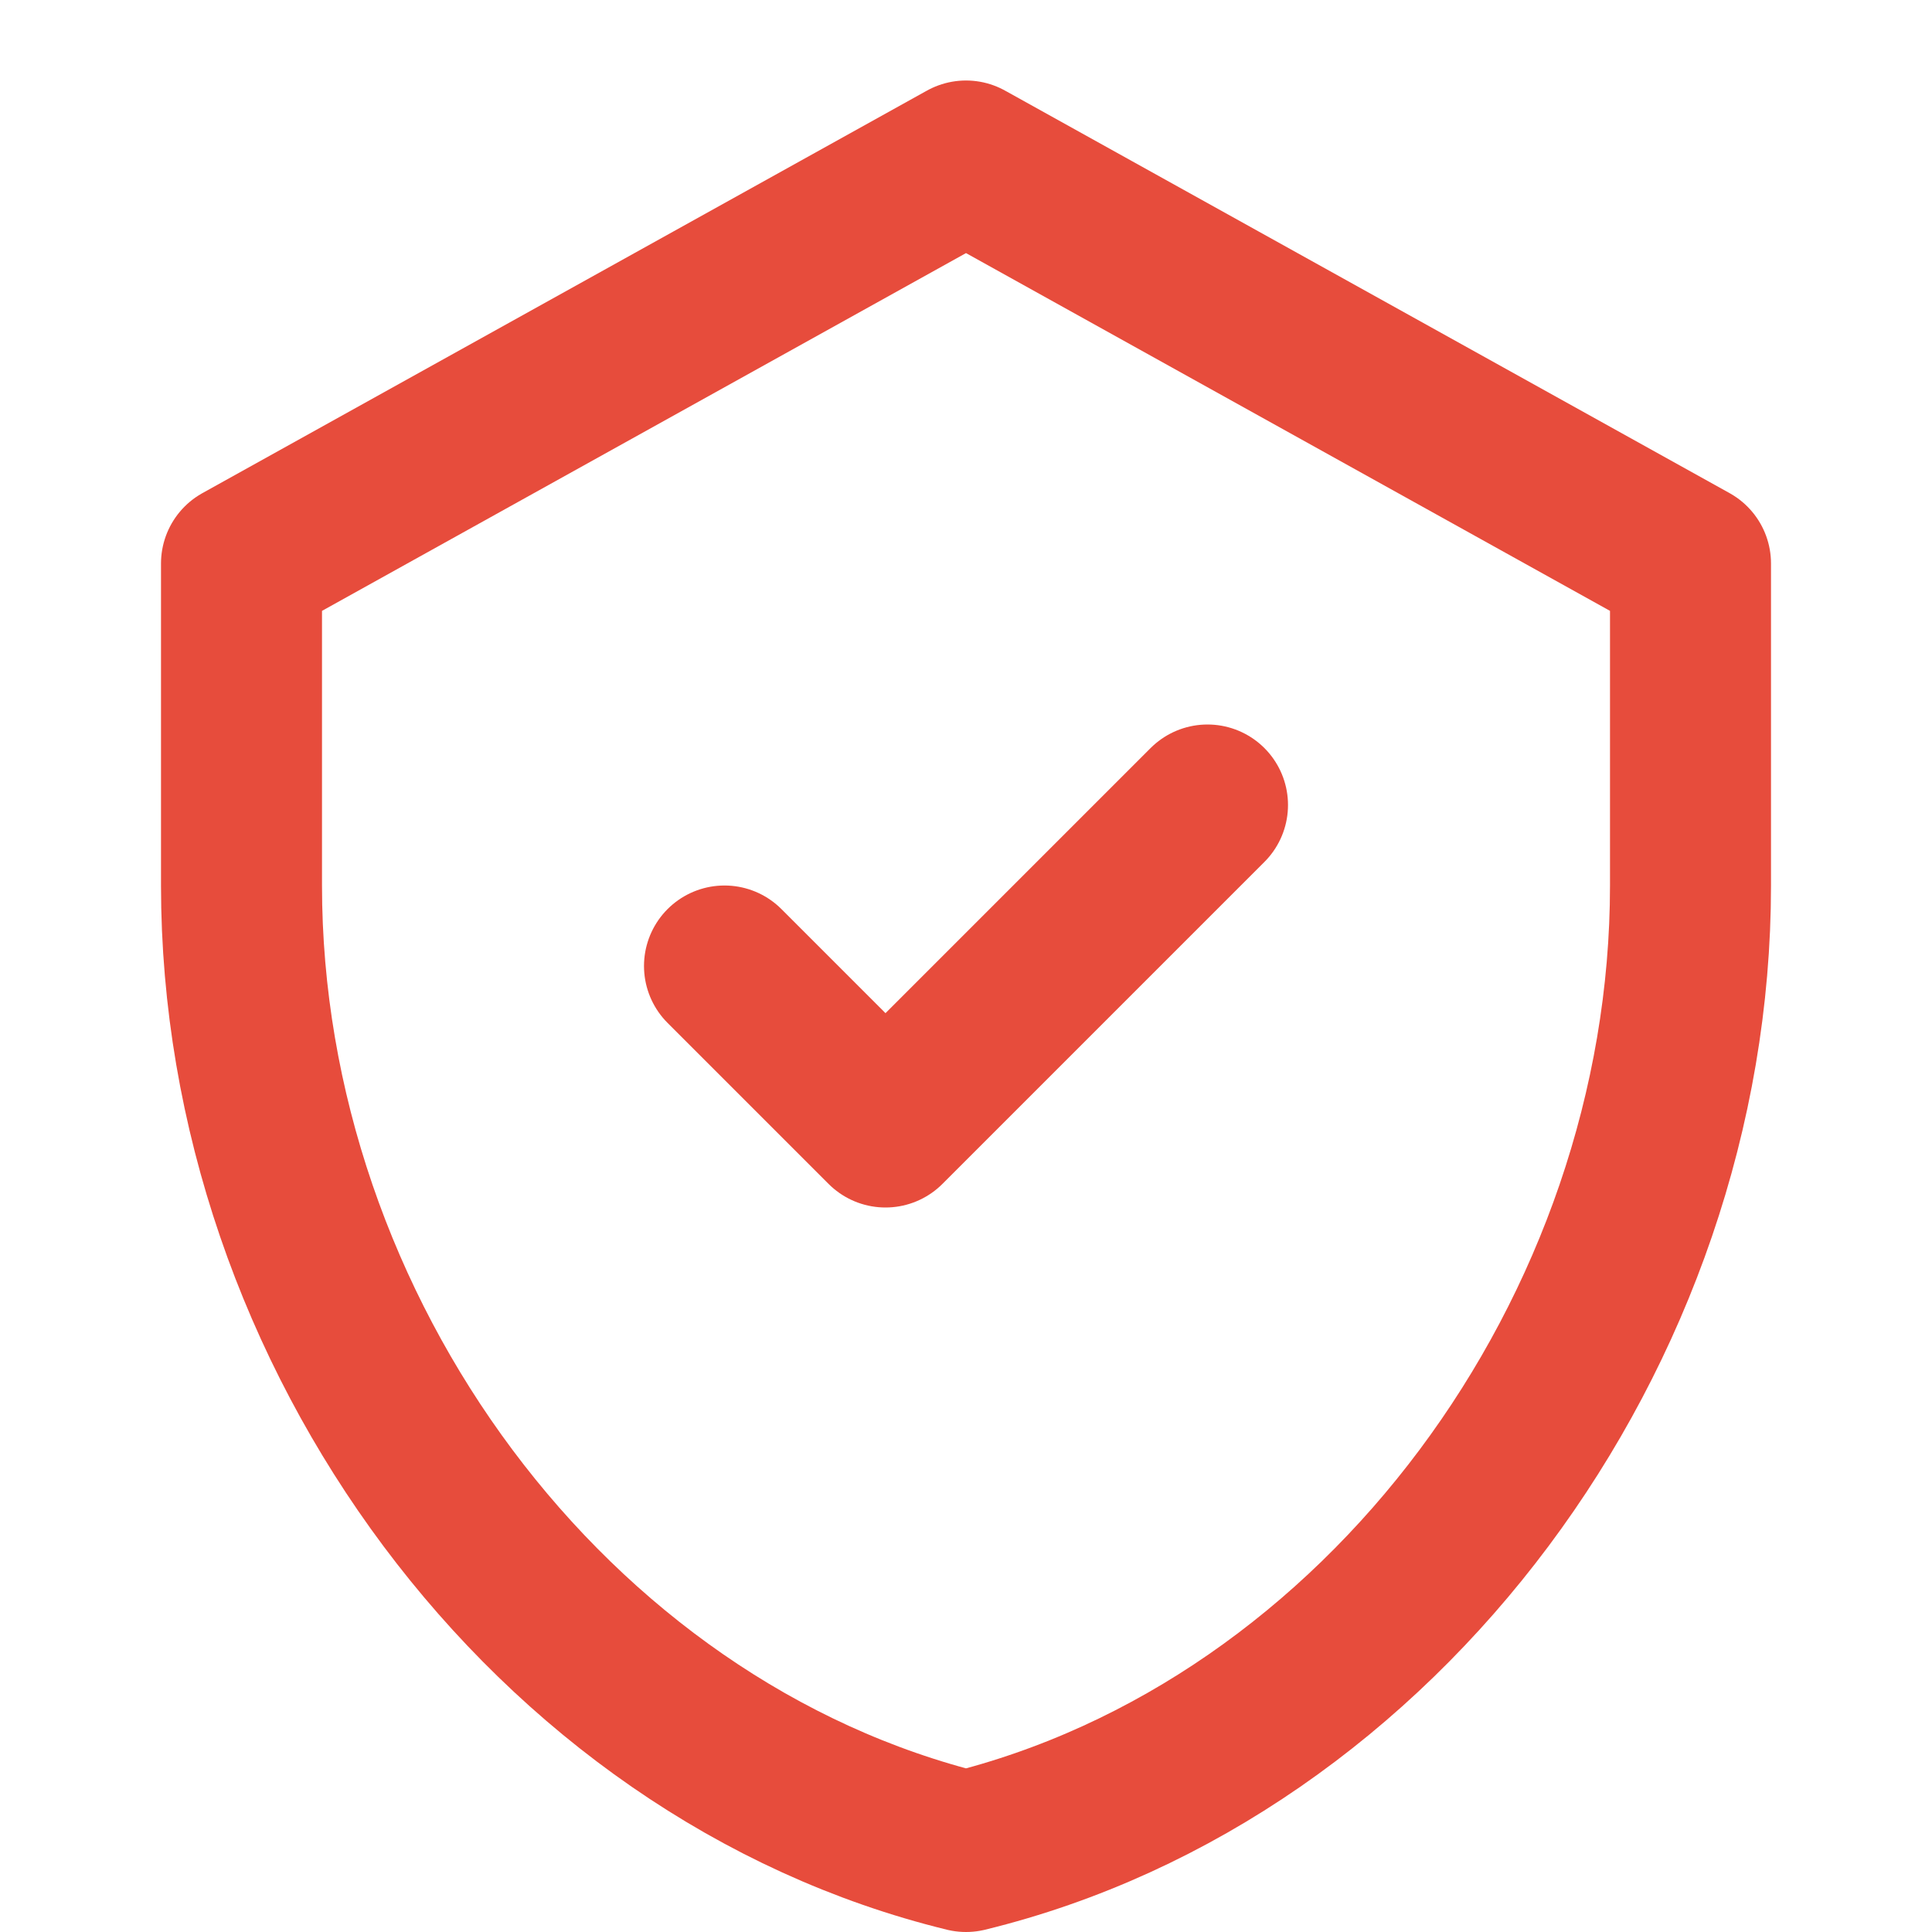 <svg width="24" height="24" viewBox="0 0 24 24" fill="none" xmlns="http://www.w3.org/2000/svg">
<path d="M12 2L3 7V11C3 16.55 6.84 21.74 12 23C17.16 21.74 21 16.55 21 11V7L12 2Z" stroke="#e74c3c" stroke-width="2" stroke-linecap="round" stroke-linejoin="round"/>
<path d="M9 12L11 14L15 10" stroke="#e74c3c" stroke-width="2" stroke-linecap="round" stroke-linejoin="round"/>
</svg>